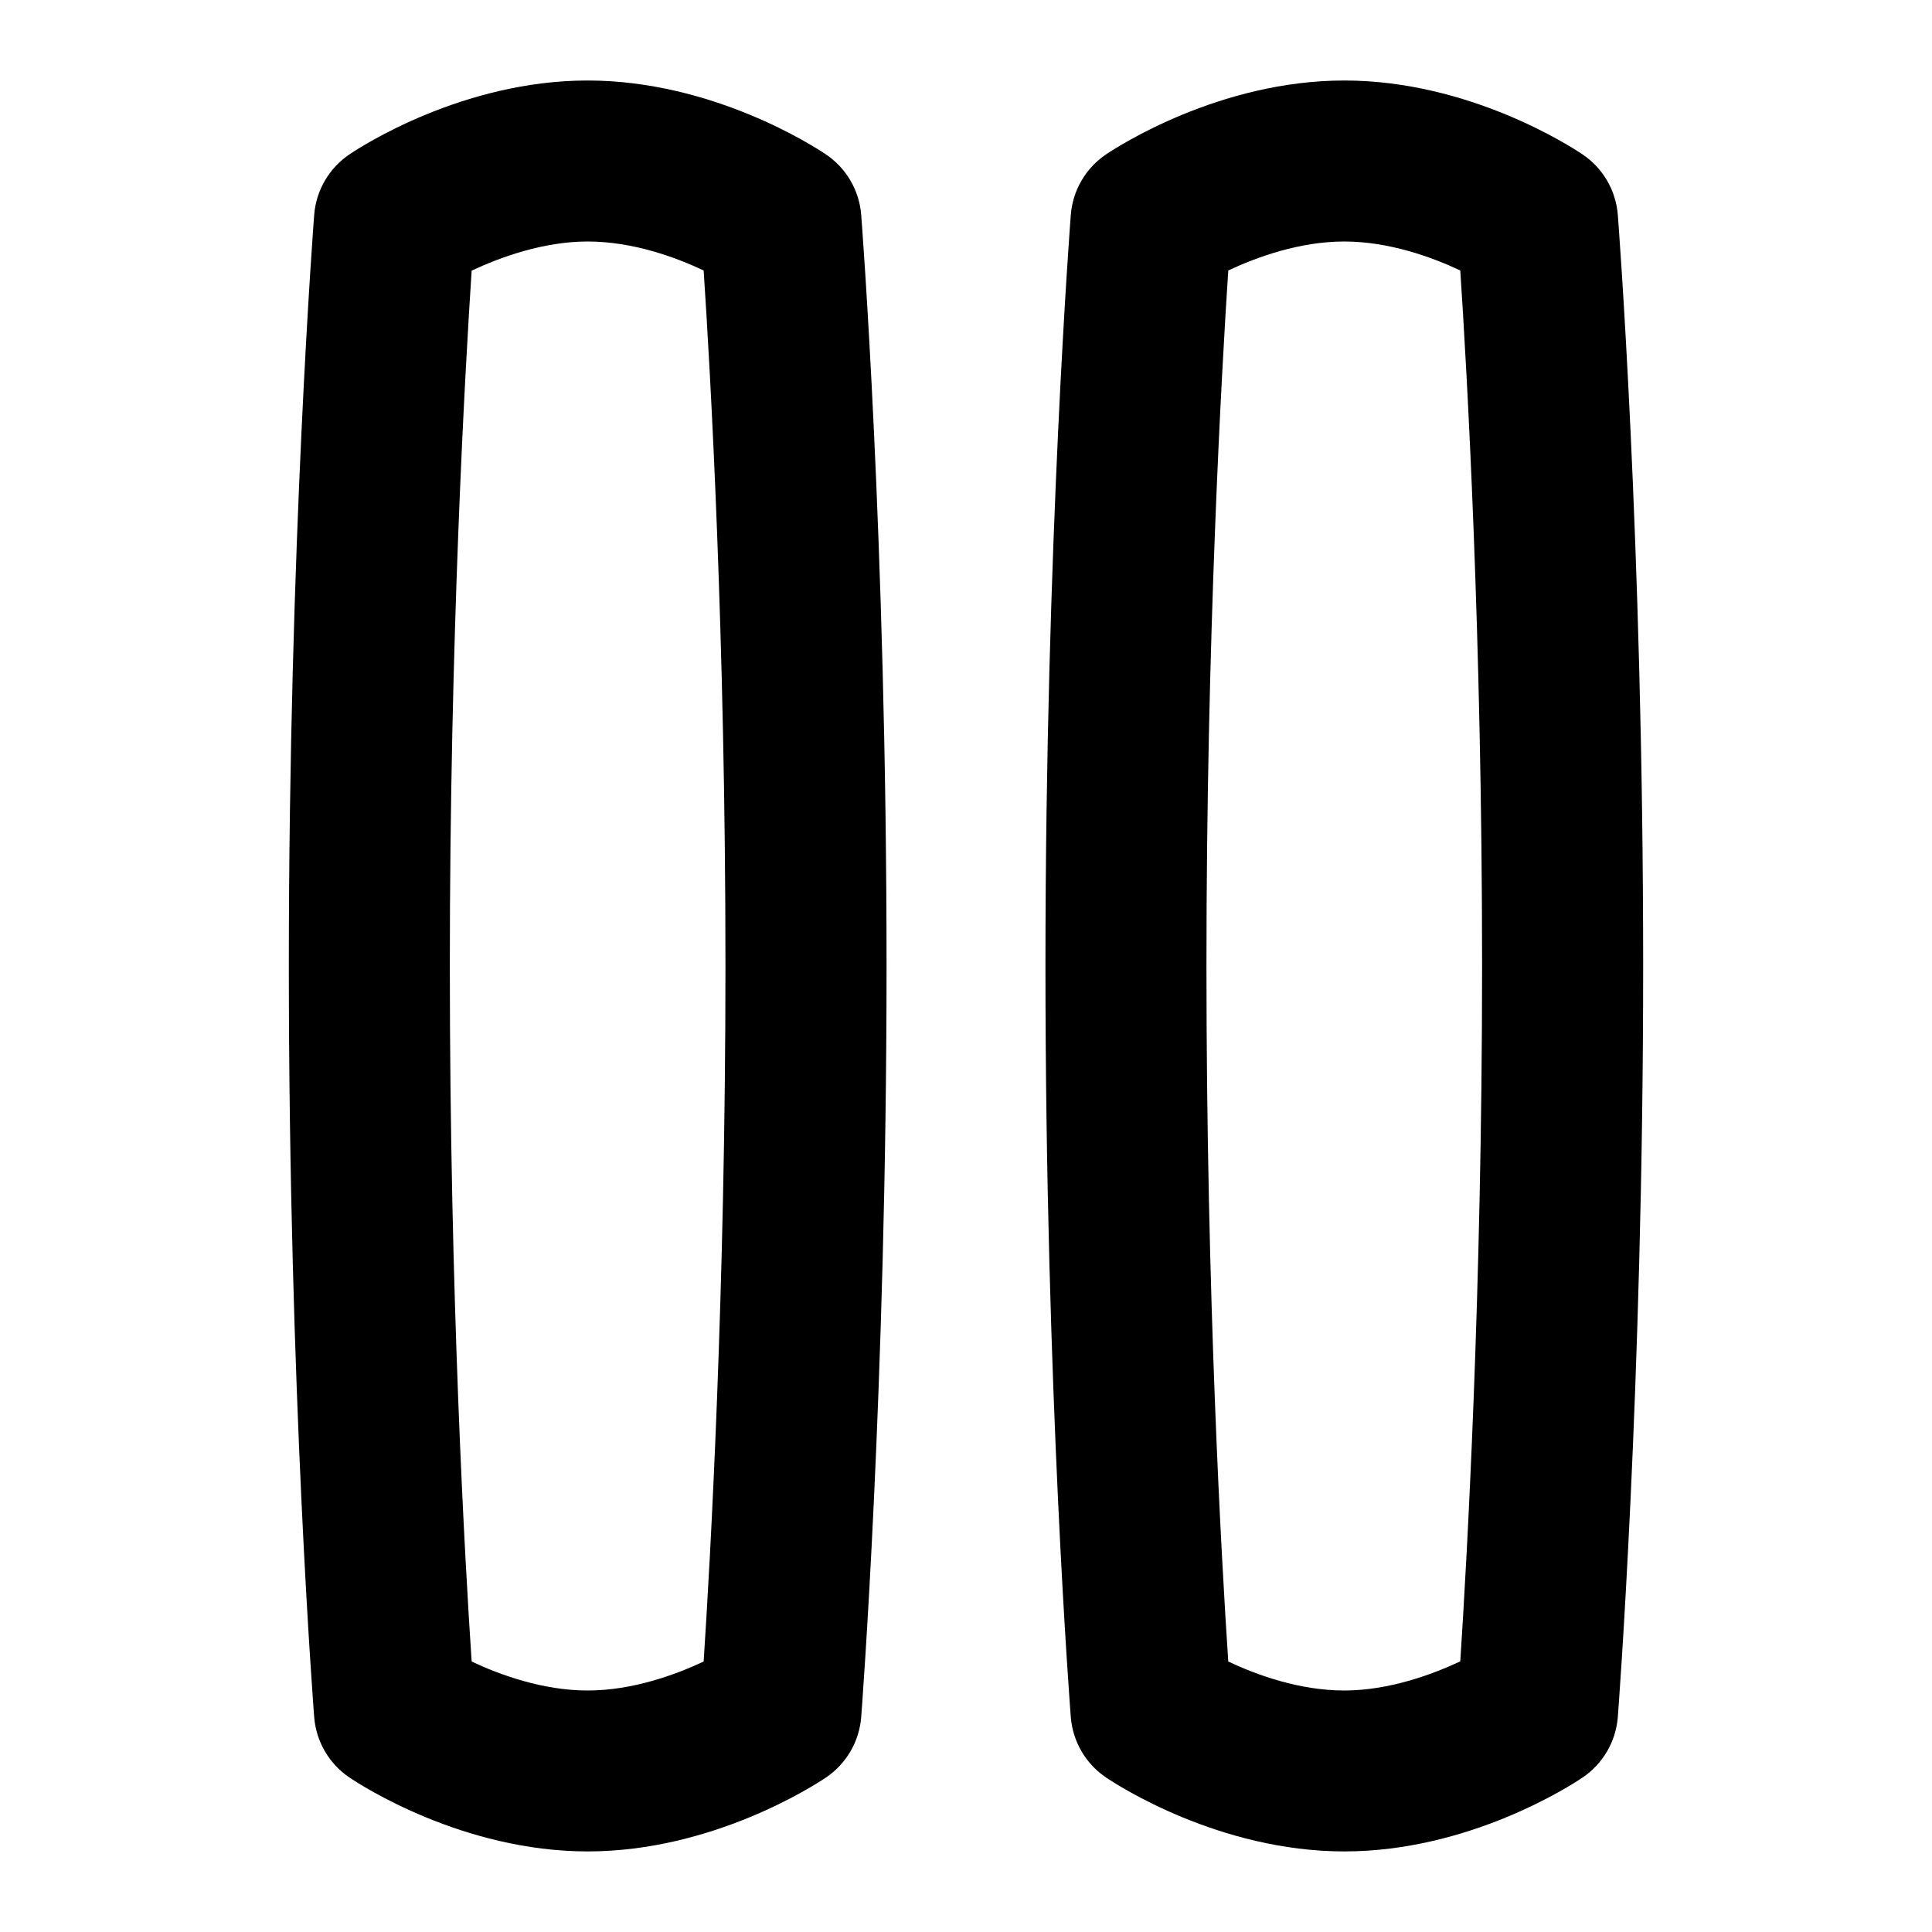 <?xml version="1.0" encoding="UTF-8"?>
<svg xmlns="http://www.w3.org/2000/svg" id="Layer_1" data-name="Layer 1" viewBox="0 0 24 24">
  <path d="M10.26,1.918c-.139-.094-1.406-.918-2.96-.918s-2.819,.823-2.958,.917c-.253,.17-.415,.447-.439,.751-.003,.04-.315,4.08-.315,9.331,0,5.295,.312,9.292,.315,9.332,.024,.304,.186,.58,.438,.75,.139,.094,1.406,.918,2.959,.918s2.819-.823,2.959-.917c.253-.17,.415-.447,.439-.751,.003-.04,.315-4.08,.315-9.331,0-5.295-.312-9.292-.315-9.332-.024-.304-.186-.58-.438-.75Zm-1.519,18.722c-.349,.164-.883,.36-1.441,.36s-1.094-.196-1.441-.36c-.083-1.245-.271-4.545-.271-8.64,0-4.064,.189-7.386,.271-8.638,.35-.164,.887-.362,1.441-.362,.561,0,1.094,.196,1.441,.36,.083,1.245,.271,4.545,.271,8.64,0,4.065-.189,7.388-.271,8.64Z"/>
  <path d="M20.097,2.668c-.024-.304-.186-.58-.438-.75-.139-.094-1.406-.918-2.959-.918s-2.819,.823-2.959,.917c-.253,.17-.415,.447-.439,.751-.003,.04-.315,4.08-.315,9.331,0,5.295,.312,9.292,.315,9.332,.024,.304,.186,.58,.438,.75,.139,.094,1.406,.918,2.96,.918s2.819-.823,2.958-.917c.253-.17,.415-.447,.439-.751,.003-.04,.315-4.08,.315-9.331,0-5.295-.312-9.292-.315-9.332Zm-1.957,17.97c-.35,.164-.887,.362-1.441,.362-.561,0-1.094-.196-1.441-.36-.083-1.245-.271-4.545-.271-8.64,0-4.065,.189-7.388,.271-8.64,.349-.164,.883-.36,1.441-.36s1.094,.196,1.441,.36c.083,1.245,.271,4.545,.271,8.64,0,4.064-.189,7.386-.271,8.638Z"/>
</svg>
